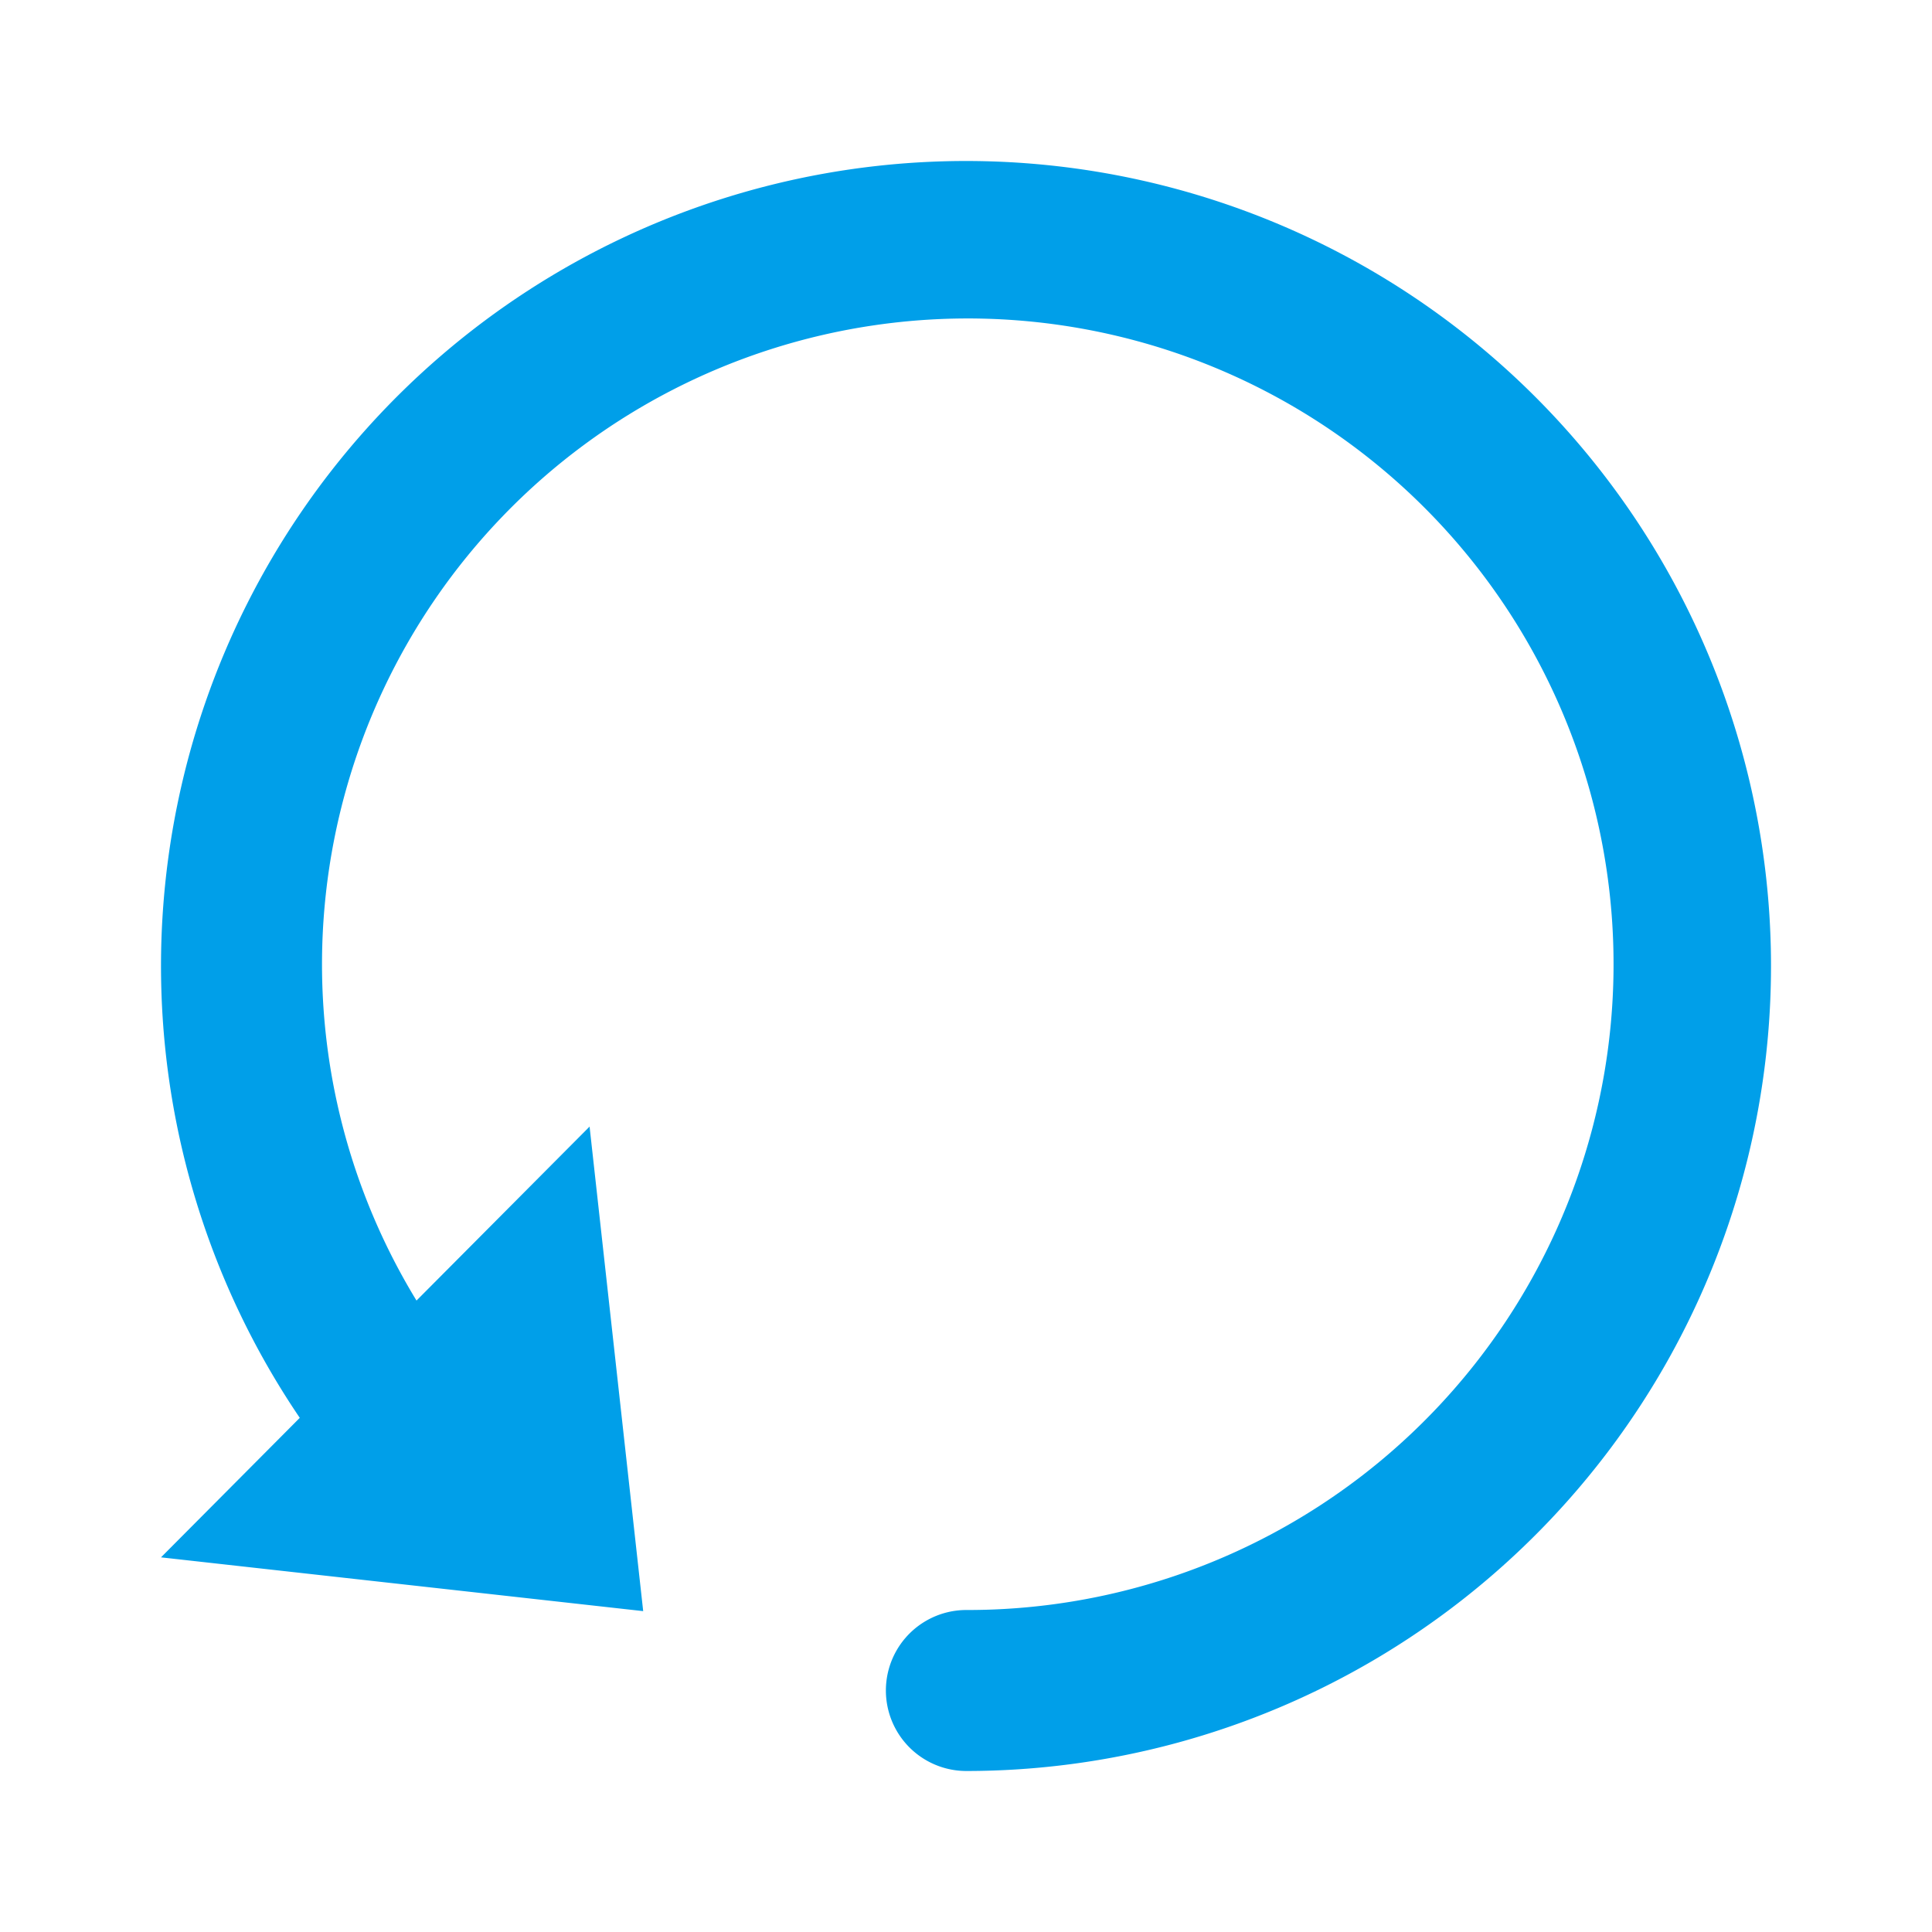 <svg t="1606963128210" fill="#009fe9" class="icon" viewBox="0 0 1024 1024" version="1.1" xmlns="http://www.w3.org/2000/svg" p-id="3150" width="22" height="22"><path d="M512 938.667a42.667 42.667 0 0 1 0-85.333 342.272 342.272 0 1 0-291.243-164.011l91.733-92.203 28.416 256.811L85.333 825.429l73.557-73.941A426.667 426.667 0 1 1 512 938.667z" p-id="3151"></path></svg>